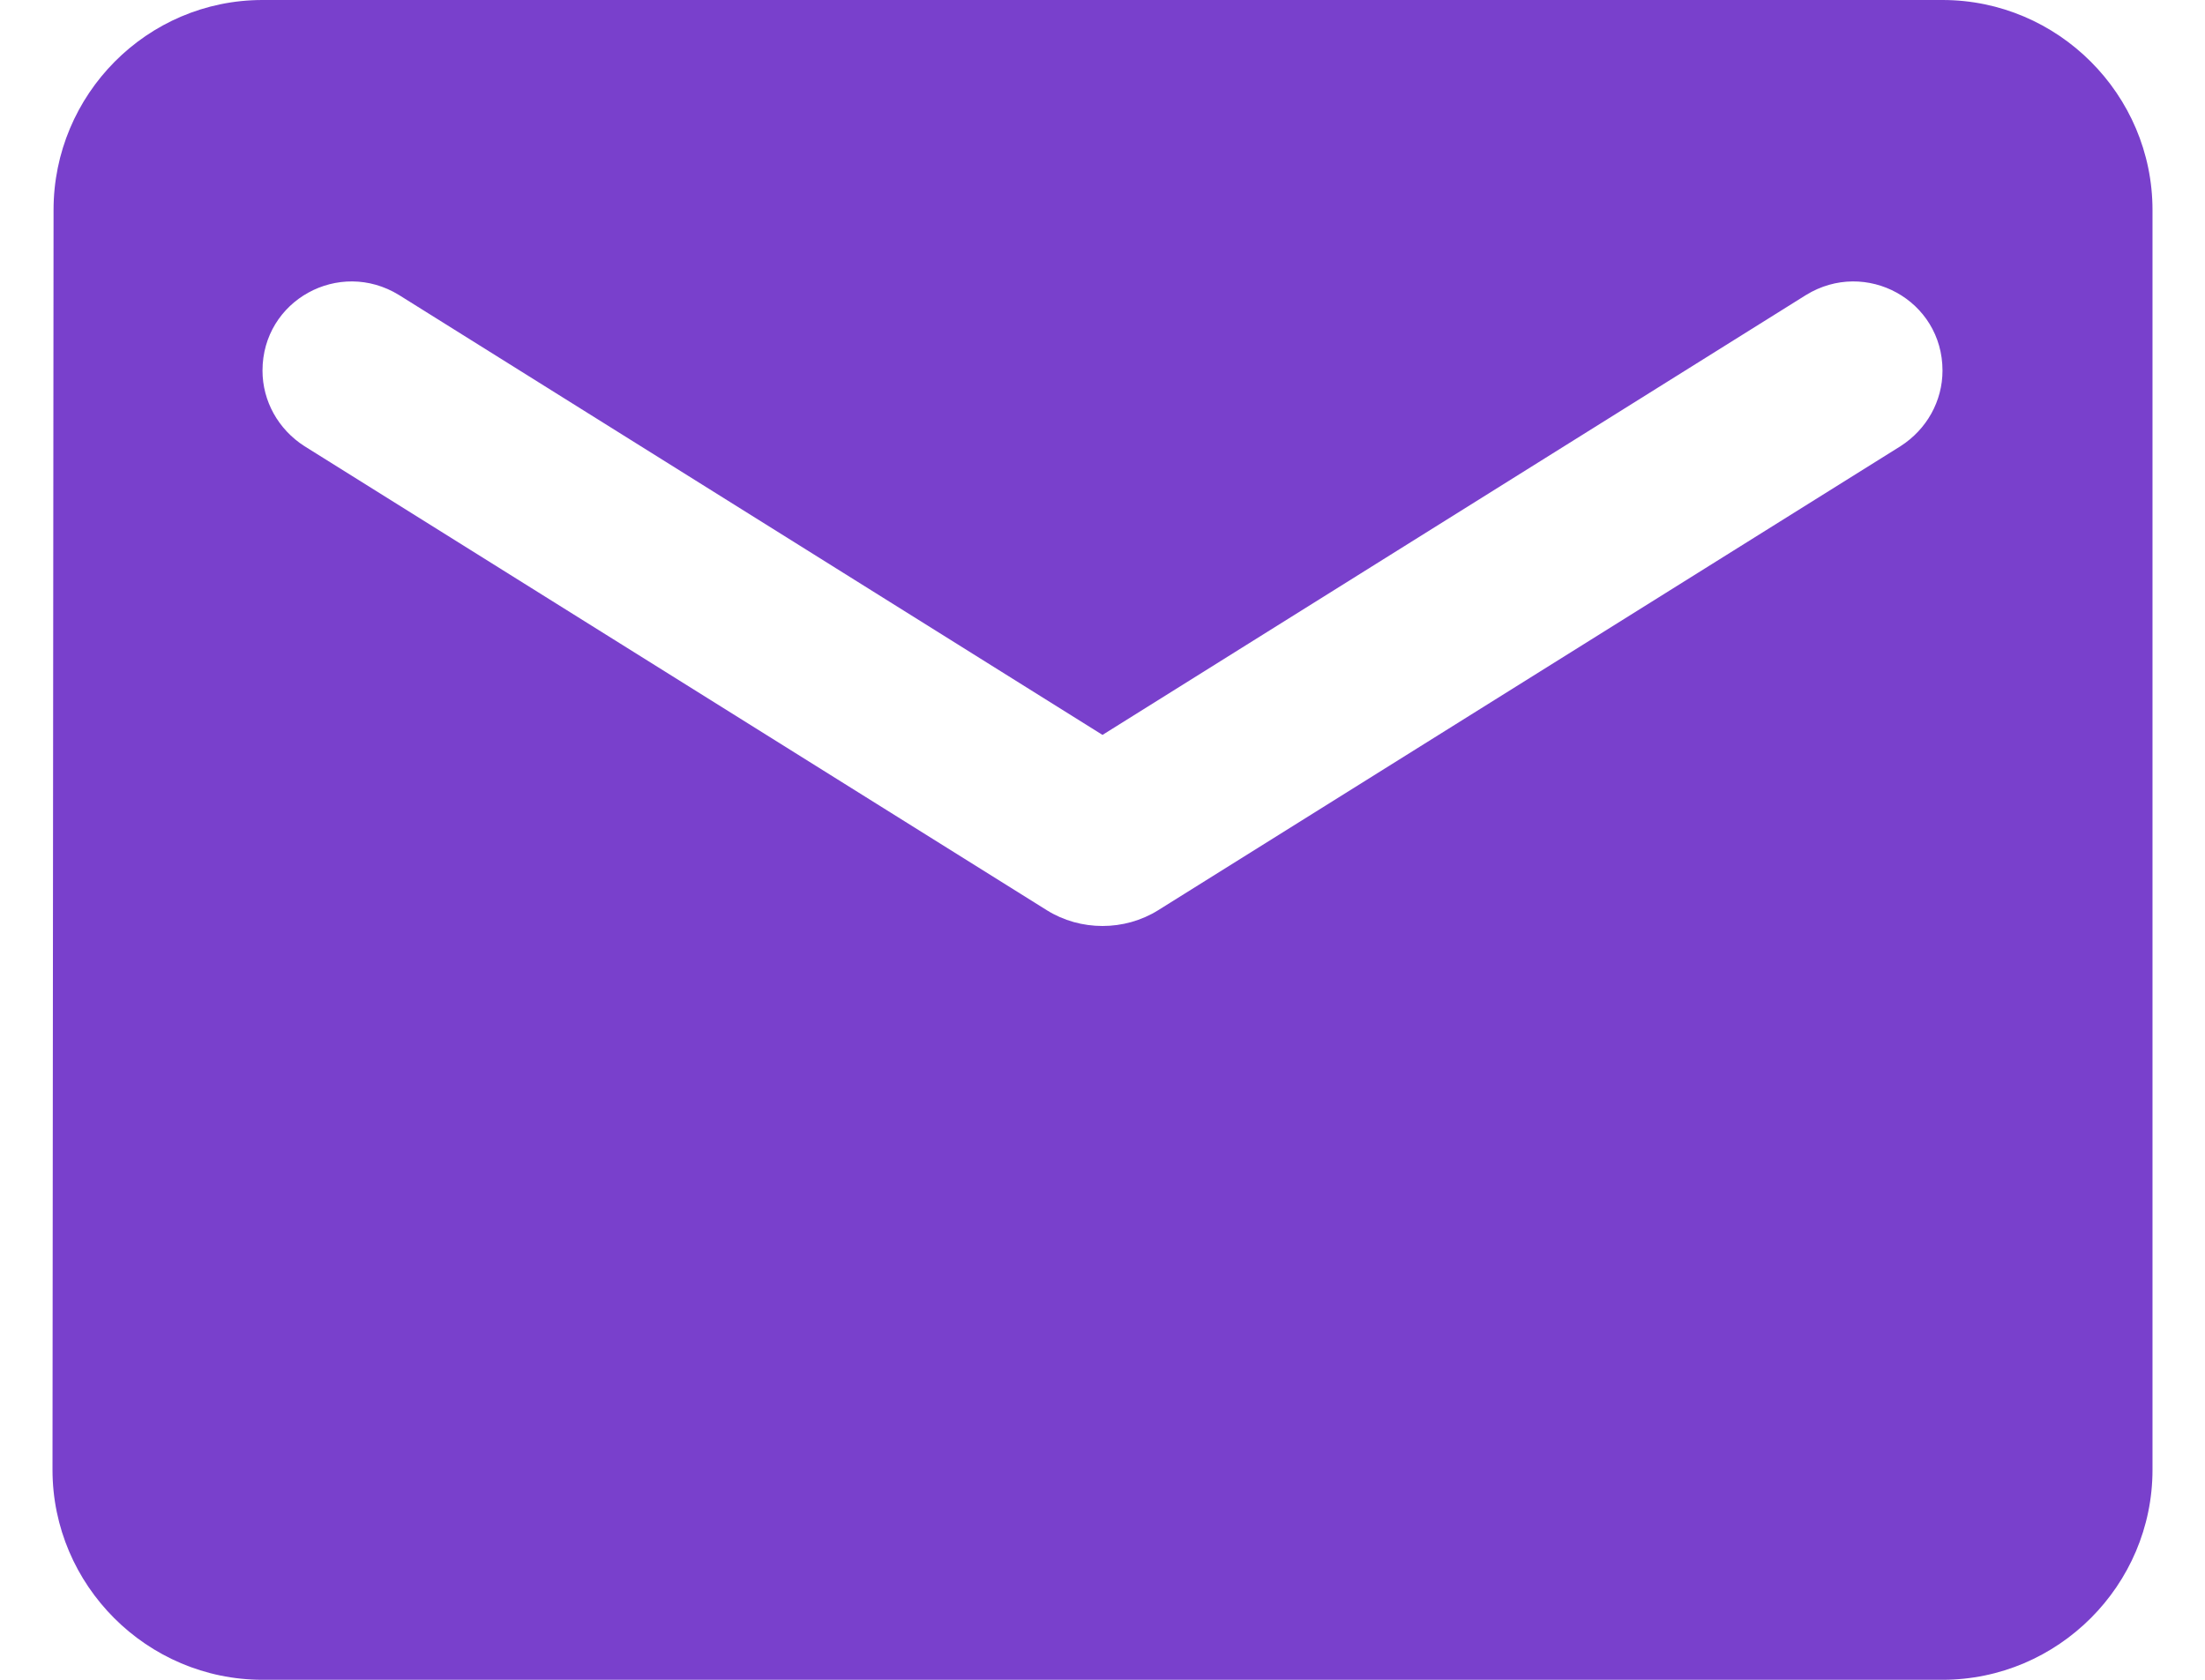 <svg width="21" height="16" viewBox="0 0 21 16" fill="none" xmlns="http://www.w3.org/2000/svg">
<path d="M18.5 0H2.5C1.4 0 0.51 0.9 0.51 2L0.5 14C0.5 15.1 1.4 16 2.5 16H18.5C19.6 16 20.5 15.1 20.5 14V2C20.5 0.9 19.6 0 18.5 0ZM18.1 4.25L11.03 8.67C10.71 8.87 10.29 8.87 9.97 8.67L2.9 4.25C2.65 4.09 2.5 3.82 2.5 3.53C2.5 2.86 3.23 2.46 3.8 2.81L10.5 7L17.2 2.81C17.77 2.46 18.5 2.86 18.5 3.53C18.5 3.82 18.35 4.09 18.1 4.25Z" fill="#7940CC"/>
</svg>
